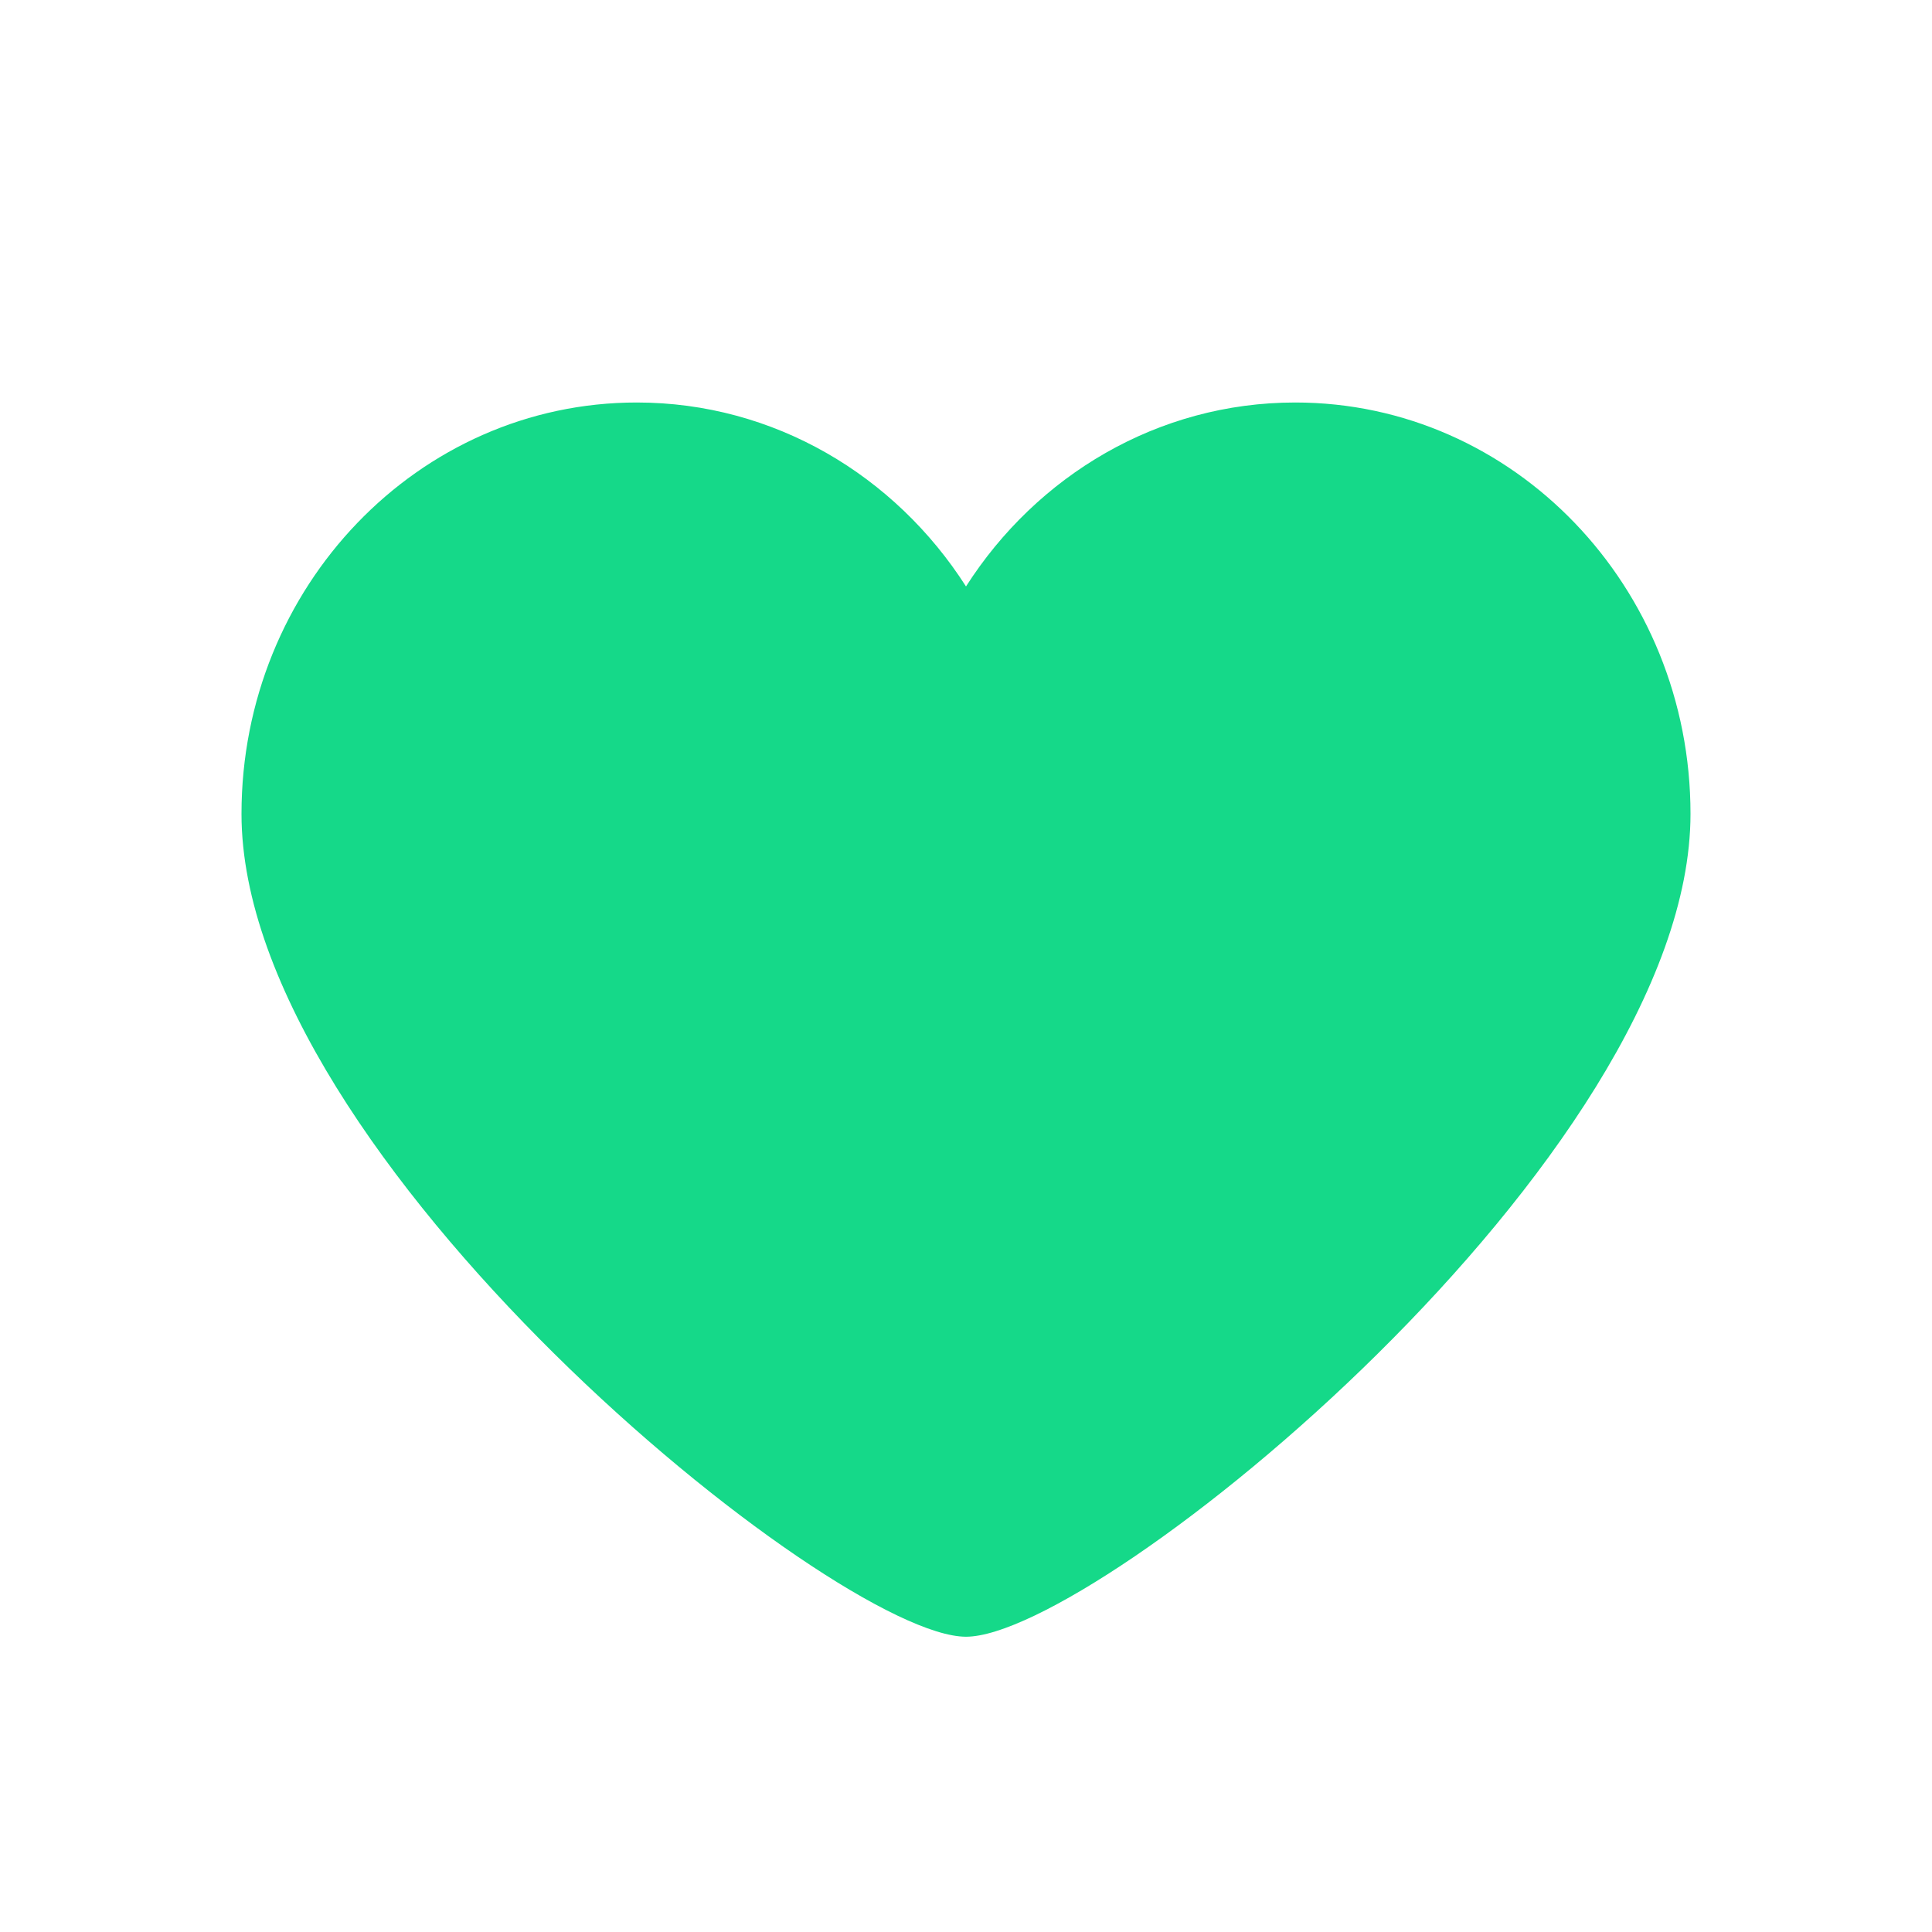 <svg width="24" height="24" viewBox="0 0 24 24" xmlns="http://www.w3.org/2000/svg"><title>1DC1BC9F-F433-4A6C-91B0-4F4DAB0AA8F8</title><path d="M3 10.11C3 7.289 5.198 5 7.91 5c1.707 0 3.21.908 4.09 2.285C12.88 5.908 14.383 5 16.09 5 18.803 5 21 7.288 21 10.11c0 4.258-7.365 10.222-9 10.222-1.635 0-9-5.964-9-10.221z" fill="#15D989" fill-rule="evenodd"/></svg>